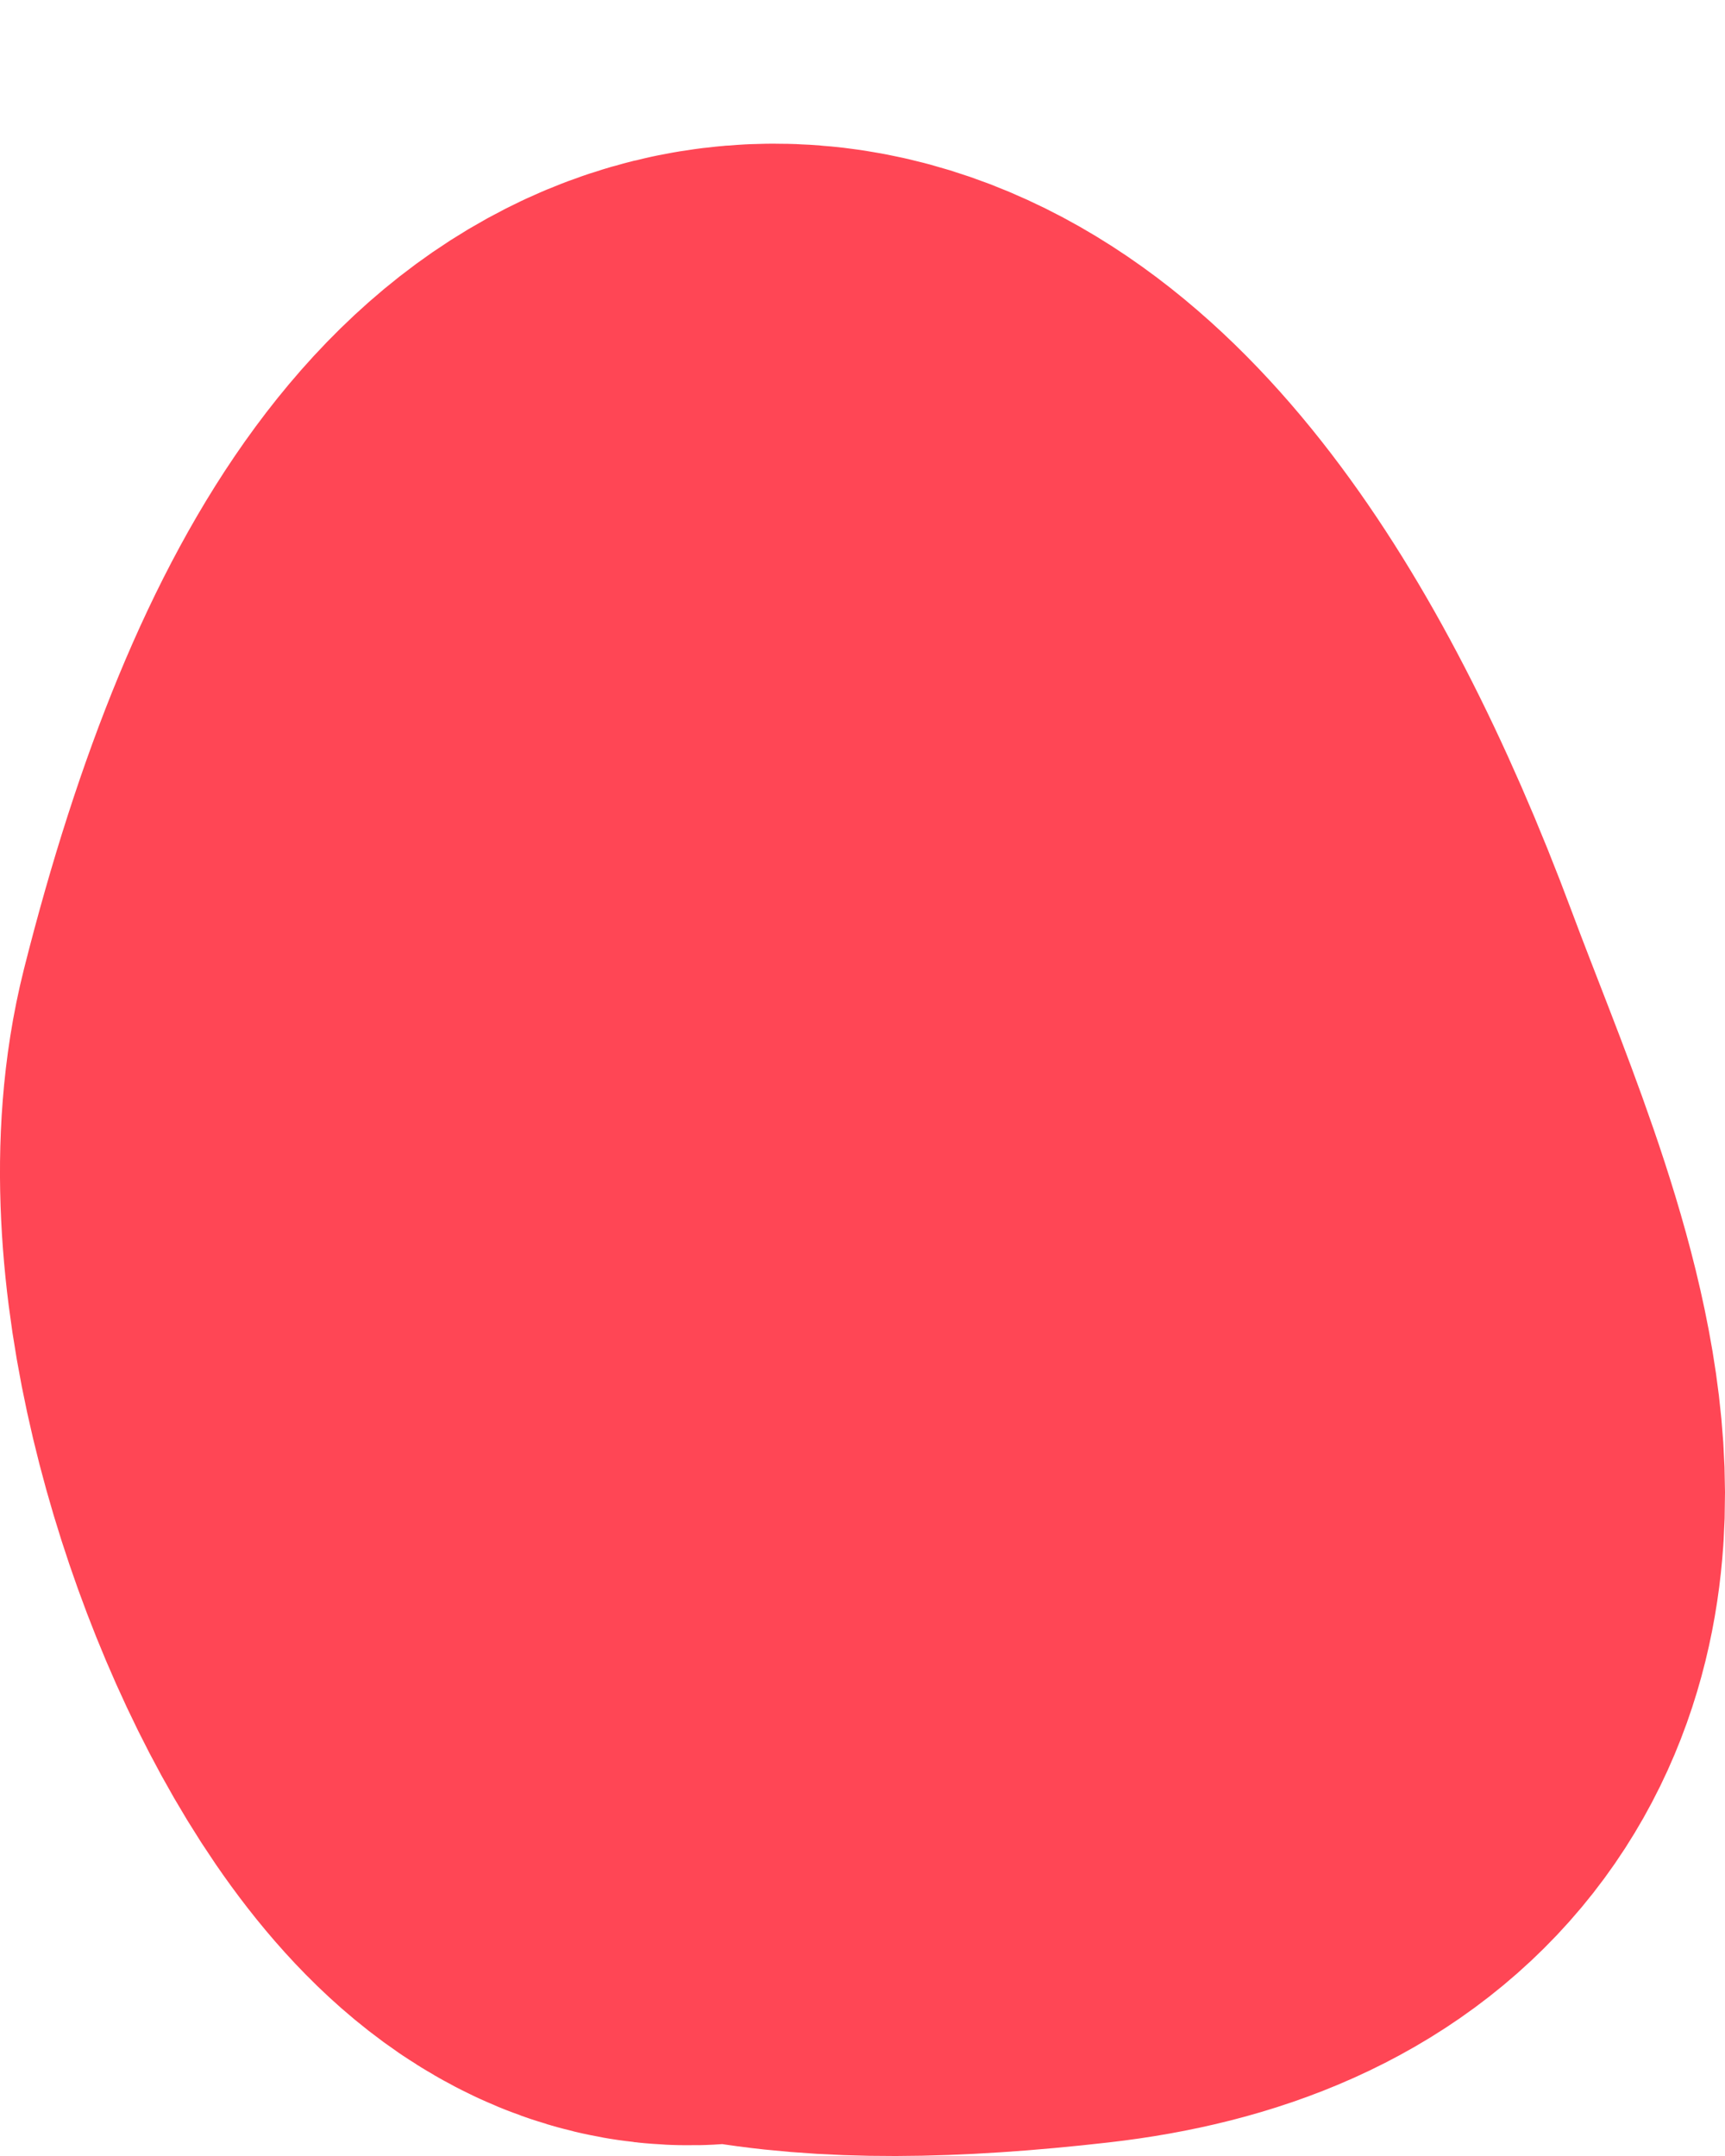<svg width="12" height="15" viewBox="0 0 12 15" fill="none" xmlns="http://www.w3.org/2000/svg">
<path id="Vector 88" d="M3.378 7.784C3.517 11.222 3.955 12.315 7.372 11.925C10.014 11.624 8.805 9.219 8.126 7.397C6.609 3.325 4.356 2.403 3.076 7.474C2.549 9.563 4.912 13.922 5.45 10.88C5.917 8.244 3.378 7.516 3.378 9.874" stroke="#FF4655" stroke-width="6" stroke-linecap="round"/>
</svg>
